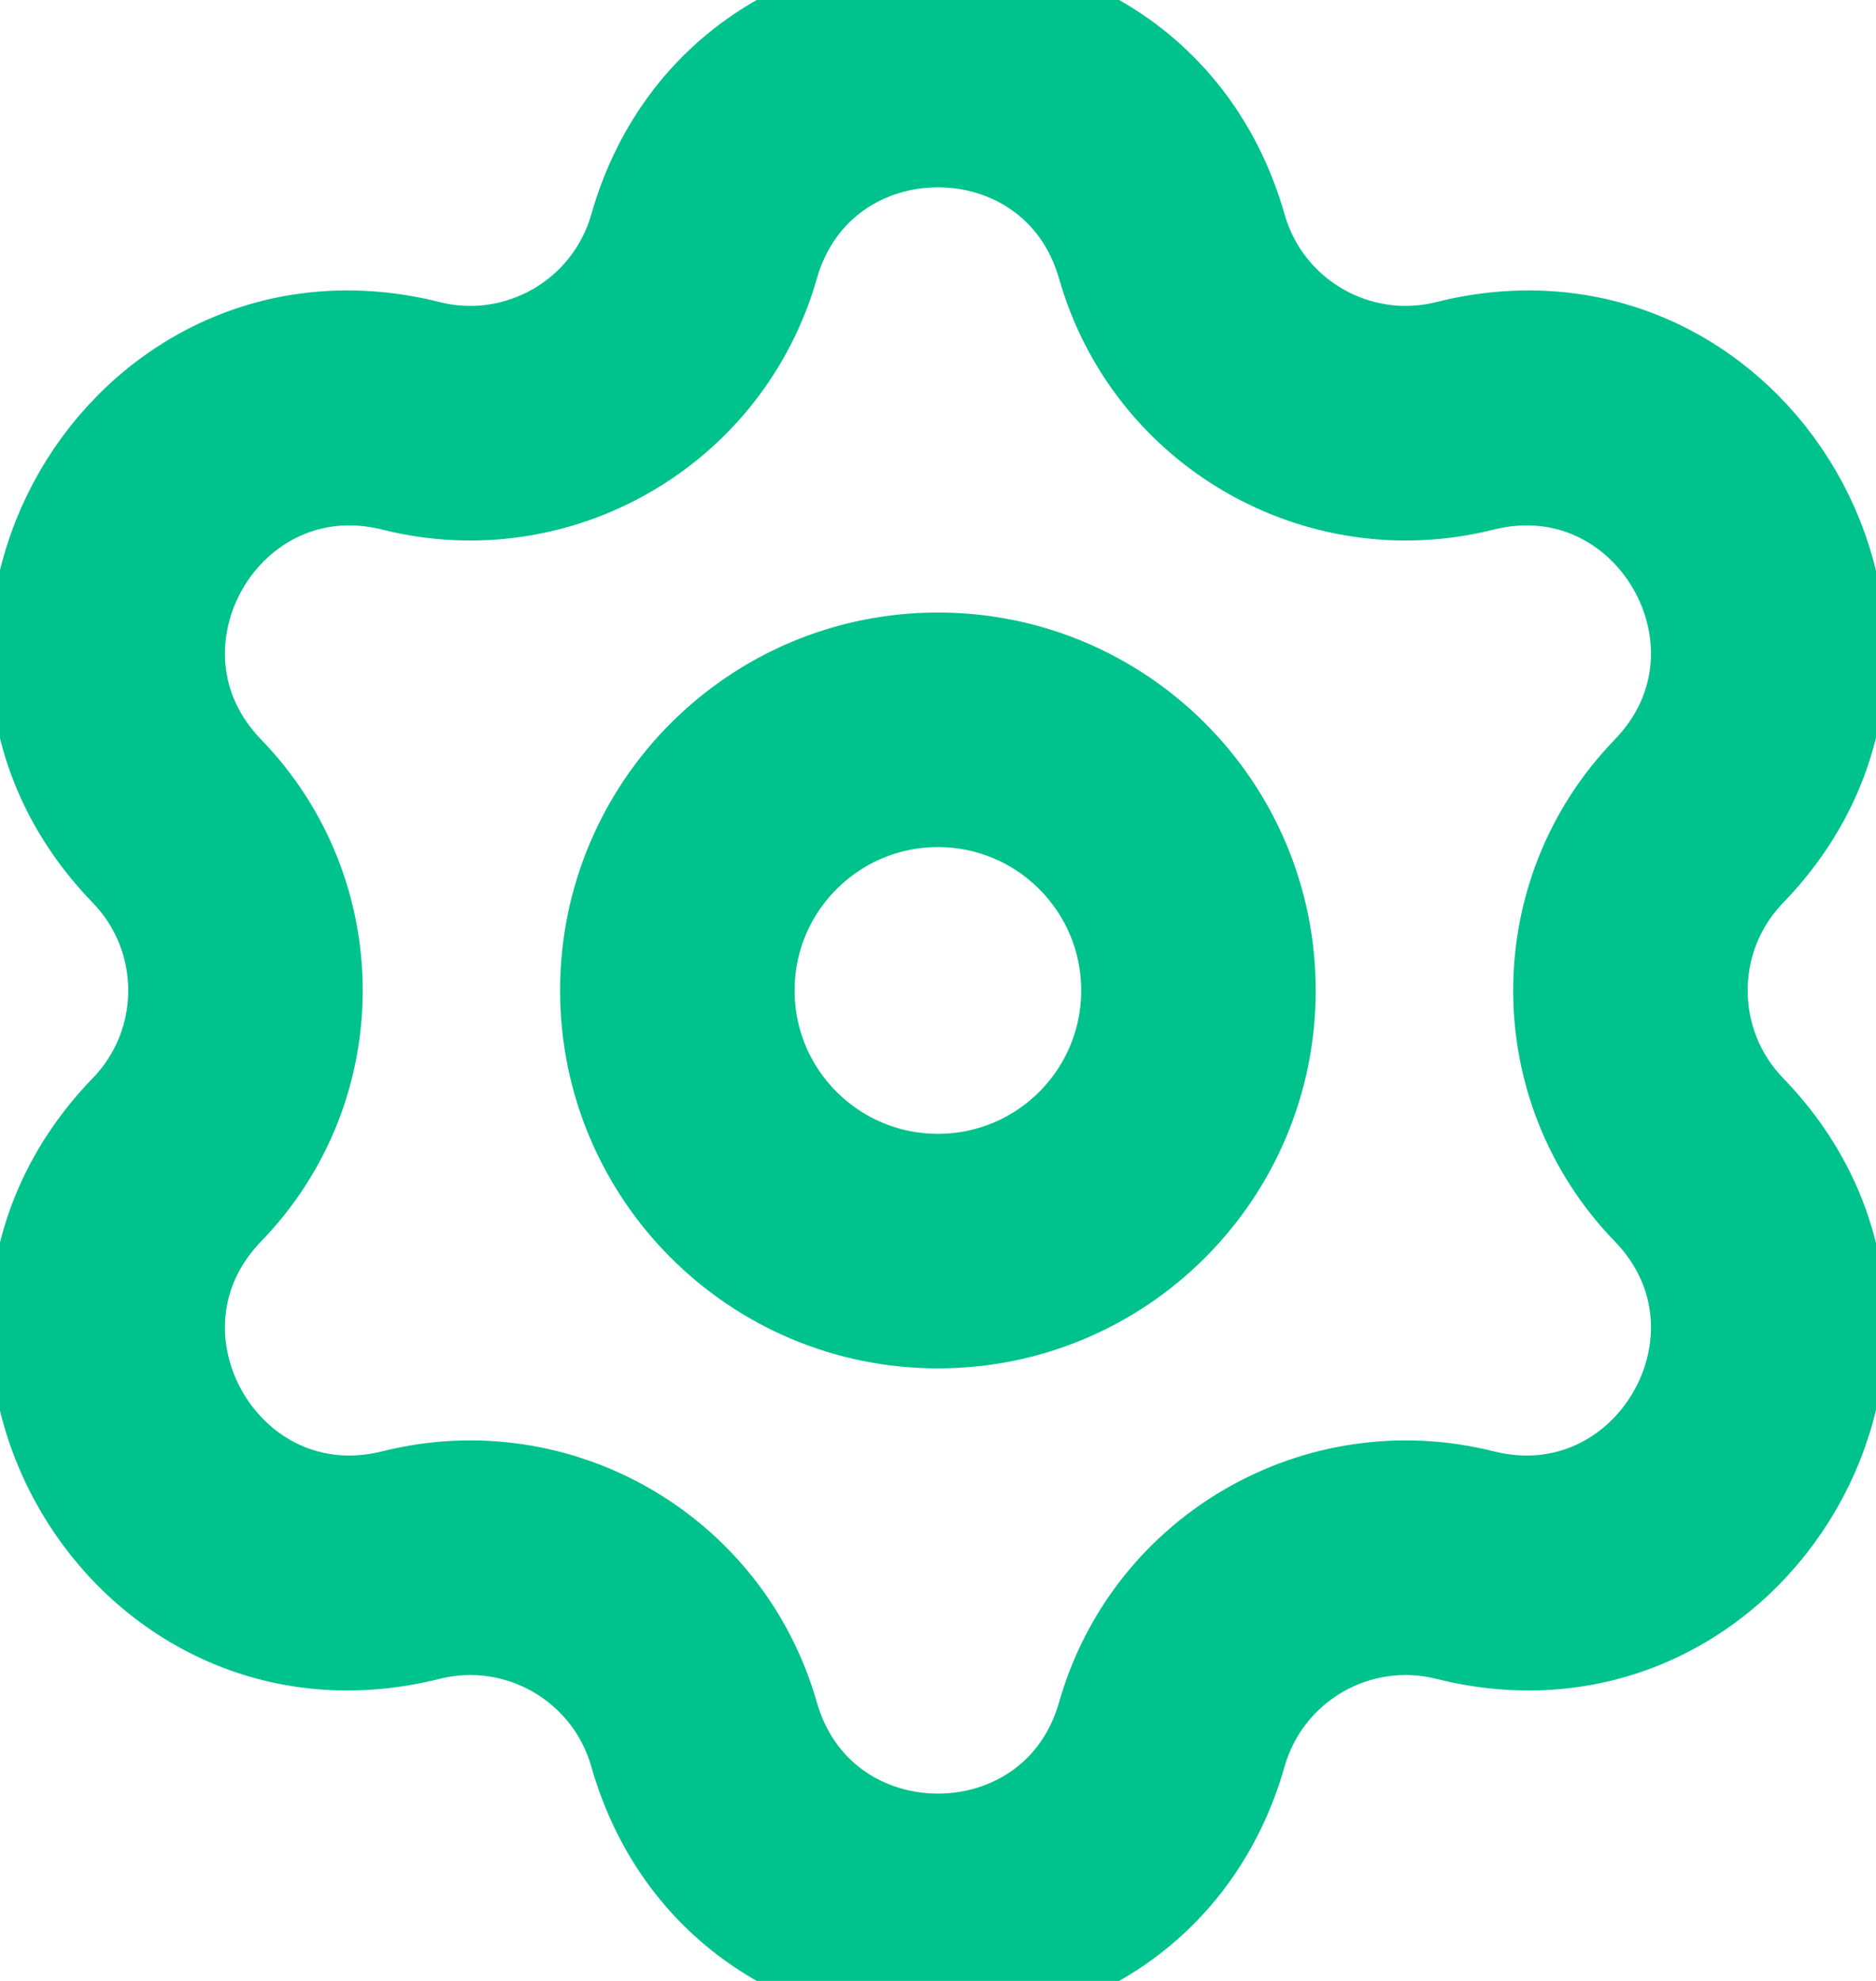 <svg width="18" height="19" viewBox="0 0 18 19" fill="none" xmlns="http://www.w3.org/2000/svg">
<path fill-rule="evenodd" clip-rule="evenodd" d="M8.999 6.375C7.273 6.375 5.874 7.774 5.874 9.5C5.874 11.226 7.273 12.625 8.999 12.625C10.725 12.625 12.124 11.226 12.124 9.5C12.124 7.774 10.725 6.375 8.999 6.375ZM7.124 9.5C7.124 8.465 7.964 7.625 8.999 7.625C10.035 7.625 10.874 8.465 10.874 9.5C10.874 10.536 10.035 11.375 8.999 11.375C7.964 11.375 7.124 10.536 7.124 9.5Z" fill="#00C28C"/>
<path fill-rule="evenodd" clip-rule="evenodd" d="M11.845 2.194C11.028 -0.669 6.971 -0.669 6.154 2.194C5.901 3.081 4.989 3.607 4.095 3.382C1.207 2.659 -0.822 6.172 1.249 8.311C1.891 8.974 1.891 10.026 1.249 10.689C-0.822 12.828 1.207 16.341 4.095 15.618C4.989 15.393 5.901 15.919 6.154 16.806C6.971 19.669 11.028 19.669 11.845 16.806C12.098 15.919 13.009 15.393 13.904 15.618C16.792 16.341 18.82 12.828 16.75 10.689C16.108 10.026 16.108 8.974 16.75 8.311C18.82 6.172 16.792 2.659 13.904 3.382C13.009 3.607 12.098 3.081 11.845 2.194ZM7.356 2.537C7.828 0.883 10.171 0.883 10.643 2.537C11.081 4.072 12.659 4.983 14.208 4.595C15.876 4.177 17.048 6.206 15.852 7.442C14.741 8.589 14.741 10.411 15.852 11.558C17.048 12.794 15.876 14.823 14.208 14.405C12.659 14.017 11.081 14.928 10.643 16.463C10.171 18.117 7.828 18.117 7.356 16.463C6.917 14.928 5.34 14.017 3.791 14.405C2.123 14.823 0.951 12.794 2.147 11.558C3.258 10.411 3.258 8.589 2.147 7.442C0.951 6.206 2.123 4.177 3.791 4.595C5.34 4.983 6.917 4.072 7.356 2.537Z" fill="#00C28C"/>
<path fill-rule="evenodd" clip-rule="evenodd" d="M8.999 6.375C7.273 6.375 5.874 7.774 5.874 9.5C5.874 11.226 7.273 12.625 8.999 12.625C10.725 12.625 12.124 11.226 12.124 9.5C12.124 7.774 10.725 6.375 8.999 6.375ZM7.124 9.5C7.124 8.465 7.964 7.625 8.999 7.625C10.035 7.625 10.874 8.465 10.874 9.5C10.874 10.536 10.035 11.375 8.999 11.375C7.964 11.375 7.124 10.536 7.124 9.5Z" stroke="#00C28C"/>
<path fill-rule="evenodd" clip-rule="evenodd" d="M11.845 2.194C11.028 -0.669 6.971 -0.669 6.154 2.194C5.901 3.081 4.989 3.607 4.095 3.382C1.207 2.659 -0.822 6.172 1.249 8.311C1.891 8.974 1.891 10.026 1.249 10.689C-0.822 12.828 1.207 16.341 4.095 15.618C4.989 15.393 5.901 15.919 6.154 16.806C6.971 19.669 11.028 19.669 11.845 16.806C12.098 15.919 13.009 15.393 13.904 15.618C16.792 16.341 18.82 12.828 16.75 10.689C16.108 10.026 16.108 8.974 16.75 8.311C18.82 6.172 16.792 2.659 13.904 3.382C13.009 3.607 12.098 3.081 11.845 2.194ZM7.356 2.537C7.828 0.883 10.171 0.883 10.643 2.537C11.081 4.072 12.659 4.983 14.208 4.595C15.876 4.177 17.048 6.206 15.852 7.442C14.741 8.589 14.741 10.411 15.852 11.558C17.048 12.794 15.876 14.823 14.208 14.405C12.659 14.017 11.081 14.928 10.643 16.463C10.171 18.117 7.828 18.117 7.356 16.463C6.917 14.928 5.34 14.017 3.791 14.405C2.123 14.823 0.951 12.794 2.147 11.558C3.258 10.411 3.258 8.589 2.147 7.442C0.951 6.206 2.123 4.177 3.791 4.595C5.34 4.983 6.917 4.072 7.356 2.537Z" stroke="#00C28C"/>
</svg>
